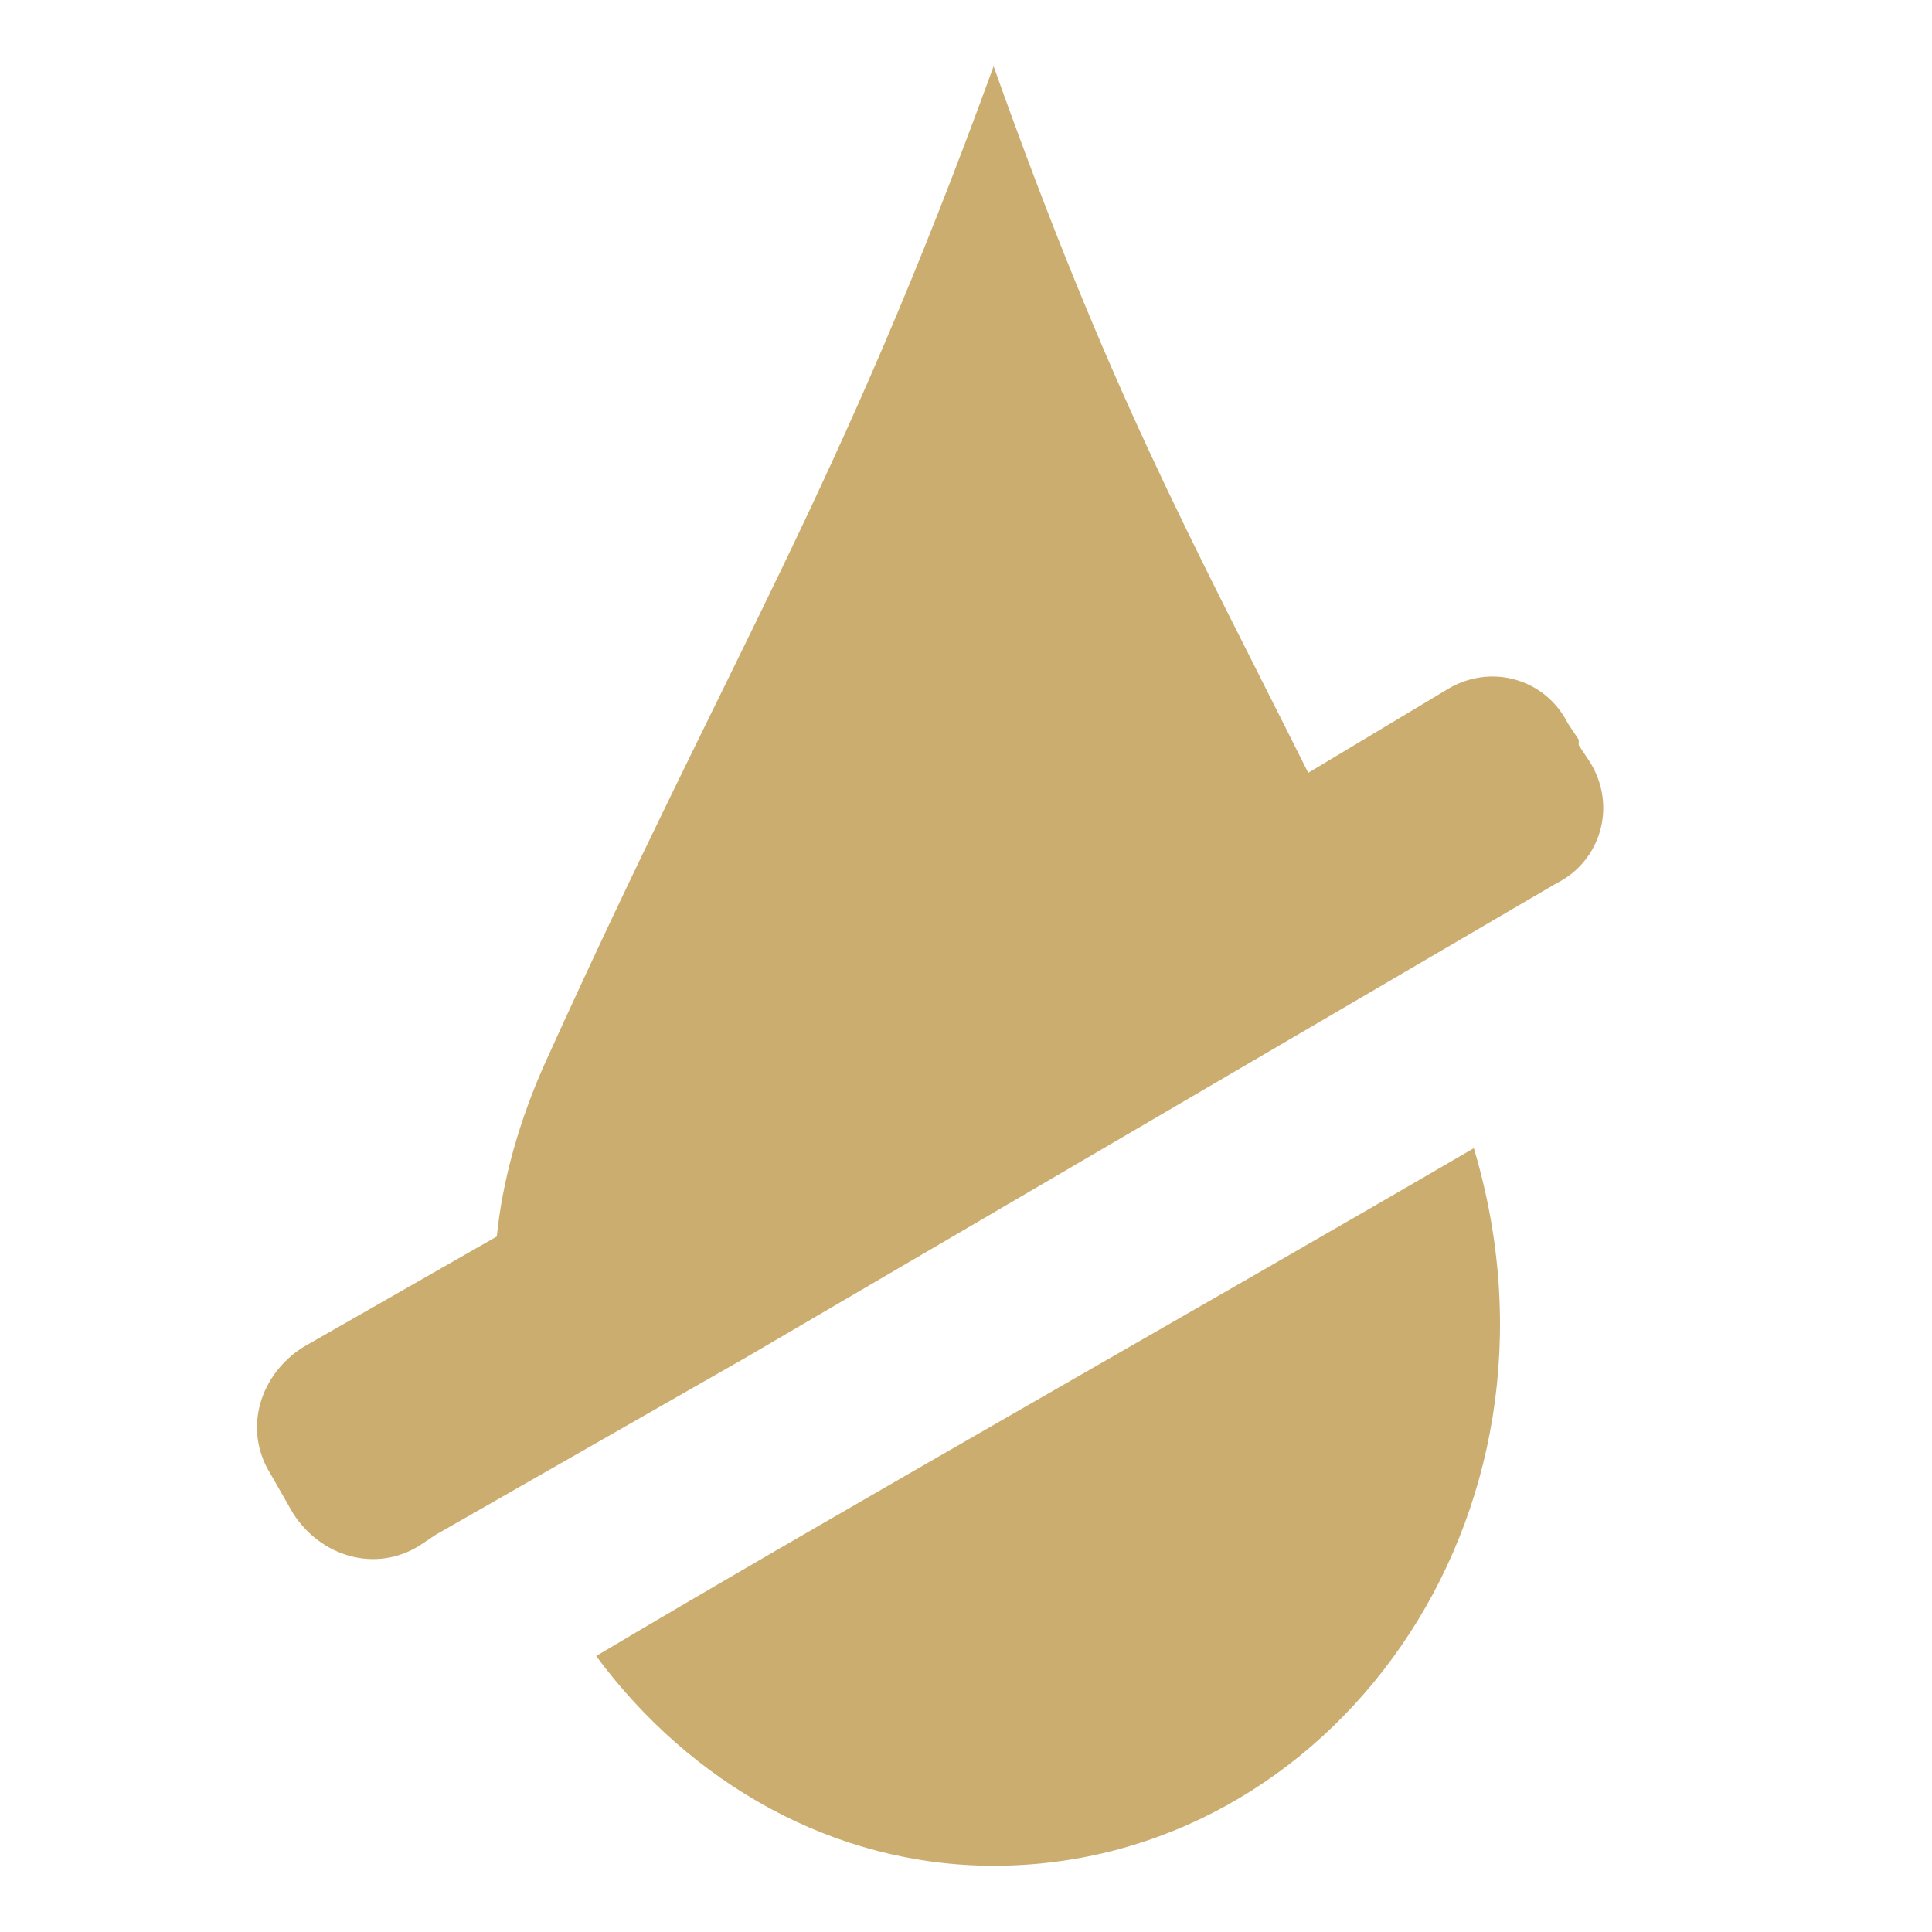 <svg viewBox="0 0 35 35" xmlns="http://www.w3.org/2000/svg"><path d="M28.8 13.8l-.2-.3v-.1l-.2-.3c-.4-.8-1.4-1.1-2.2-.6L23.7 14C21.5 9.6 20.1 7.1 18 1.2c-2.8 7.7-4.7 10.5-8.1 18-.5 1.1-.8 2.2-.9 3.2l-3.5 2c-.8.5-1.1 1.5-.6 2.3l.4.7c.5.8 1.5 1.1 2.3.6l.3-.2 5.6-3.2L28.2 16c.8-.4 1.1-1.4.6-2.2zM10.8 30c1.7 2.3 4.3 3.8 7.2 3.8 6.1 0 10.7-6.3 8.7-13-4.8 2.8-11.7 6.7-15.9 9.2z" fill="#ccad70"/></svg>